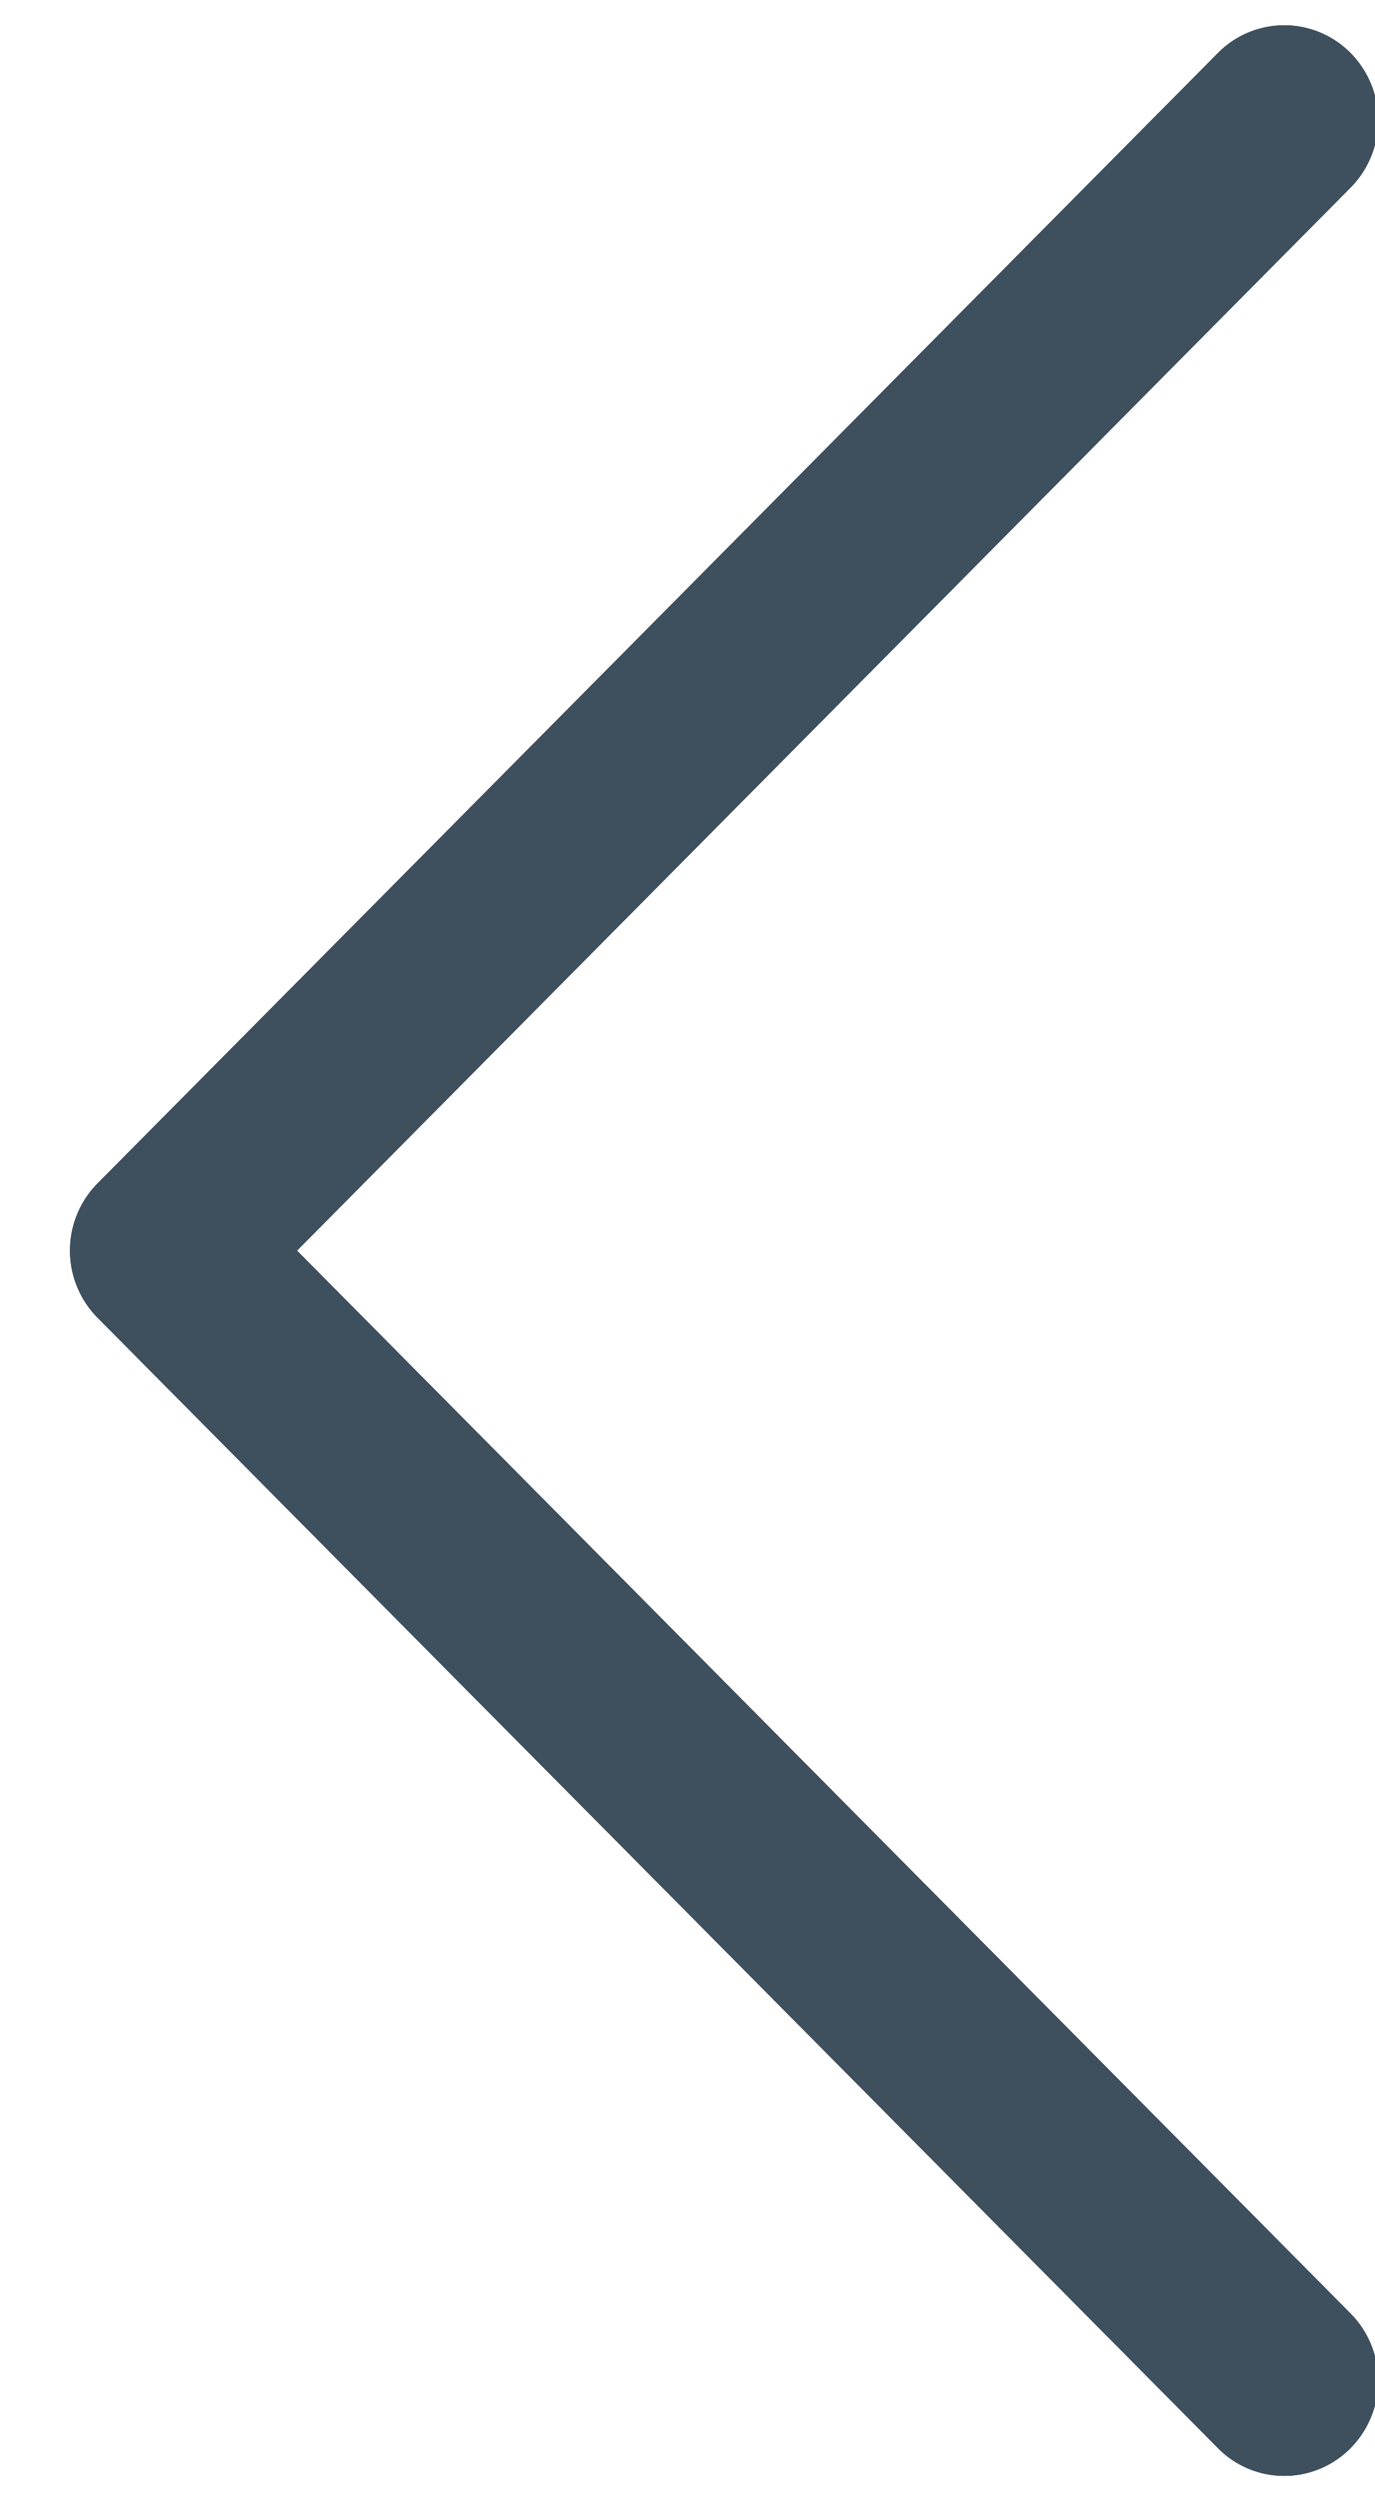 <svg xmlns="http://www.w3.org/2000/svg" width="11" height="20" viewBox="0 0 11 20"><g><g><path d="M.782 9.465L9.744.424a.745.745 0 0 1 1.062.002.766.766 0 0 1-.001 1.074l-8.429 8.504 8.429 8.503a.766.766 0 0 1 .001 1.074.744.744 0 0 1-1.062.002L.782 10.542a.764.764 0 0 1 0-1.077z"/><path fill="#3e505e" d="M.782 9.465L9.744.424a.745.745 0 0 1 1.062.002.766.766 0 0 1-.001 1.074l-8.429 8.504 8.429 8.503a.766.766 0 0 1 .001 1.074.744.744 0 0 1-1.062.002L.782 10.542a.764.764 0 0 1 0-1.077z"/></g></g></svg>